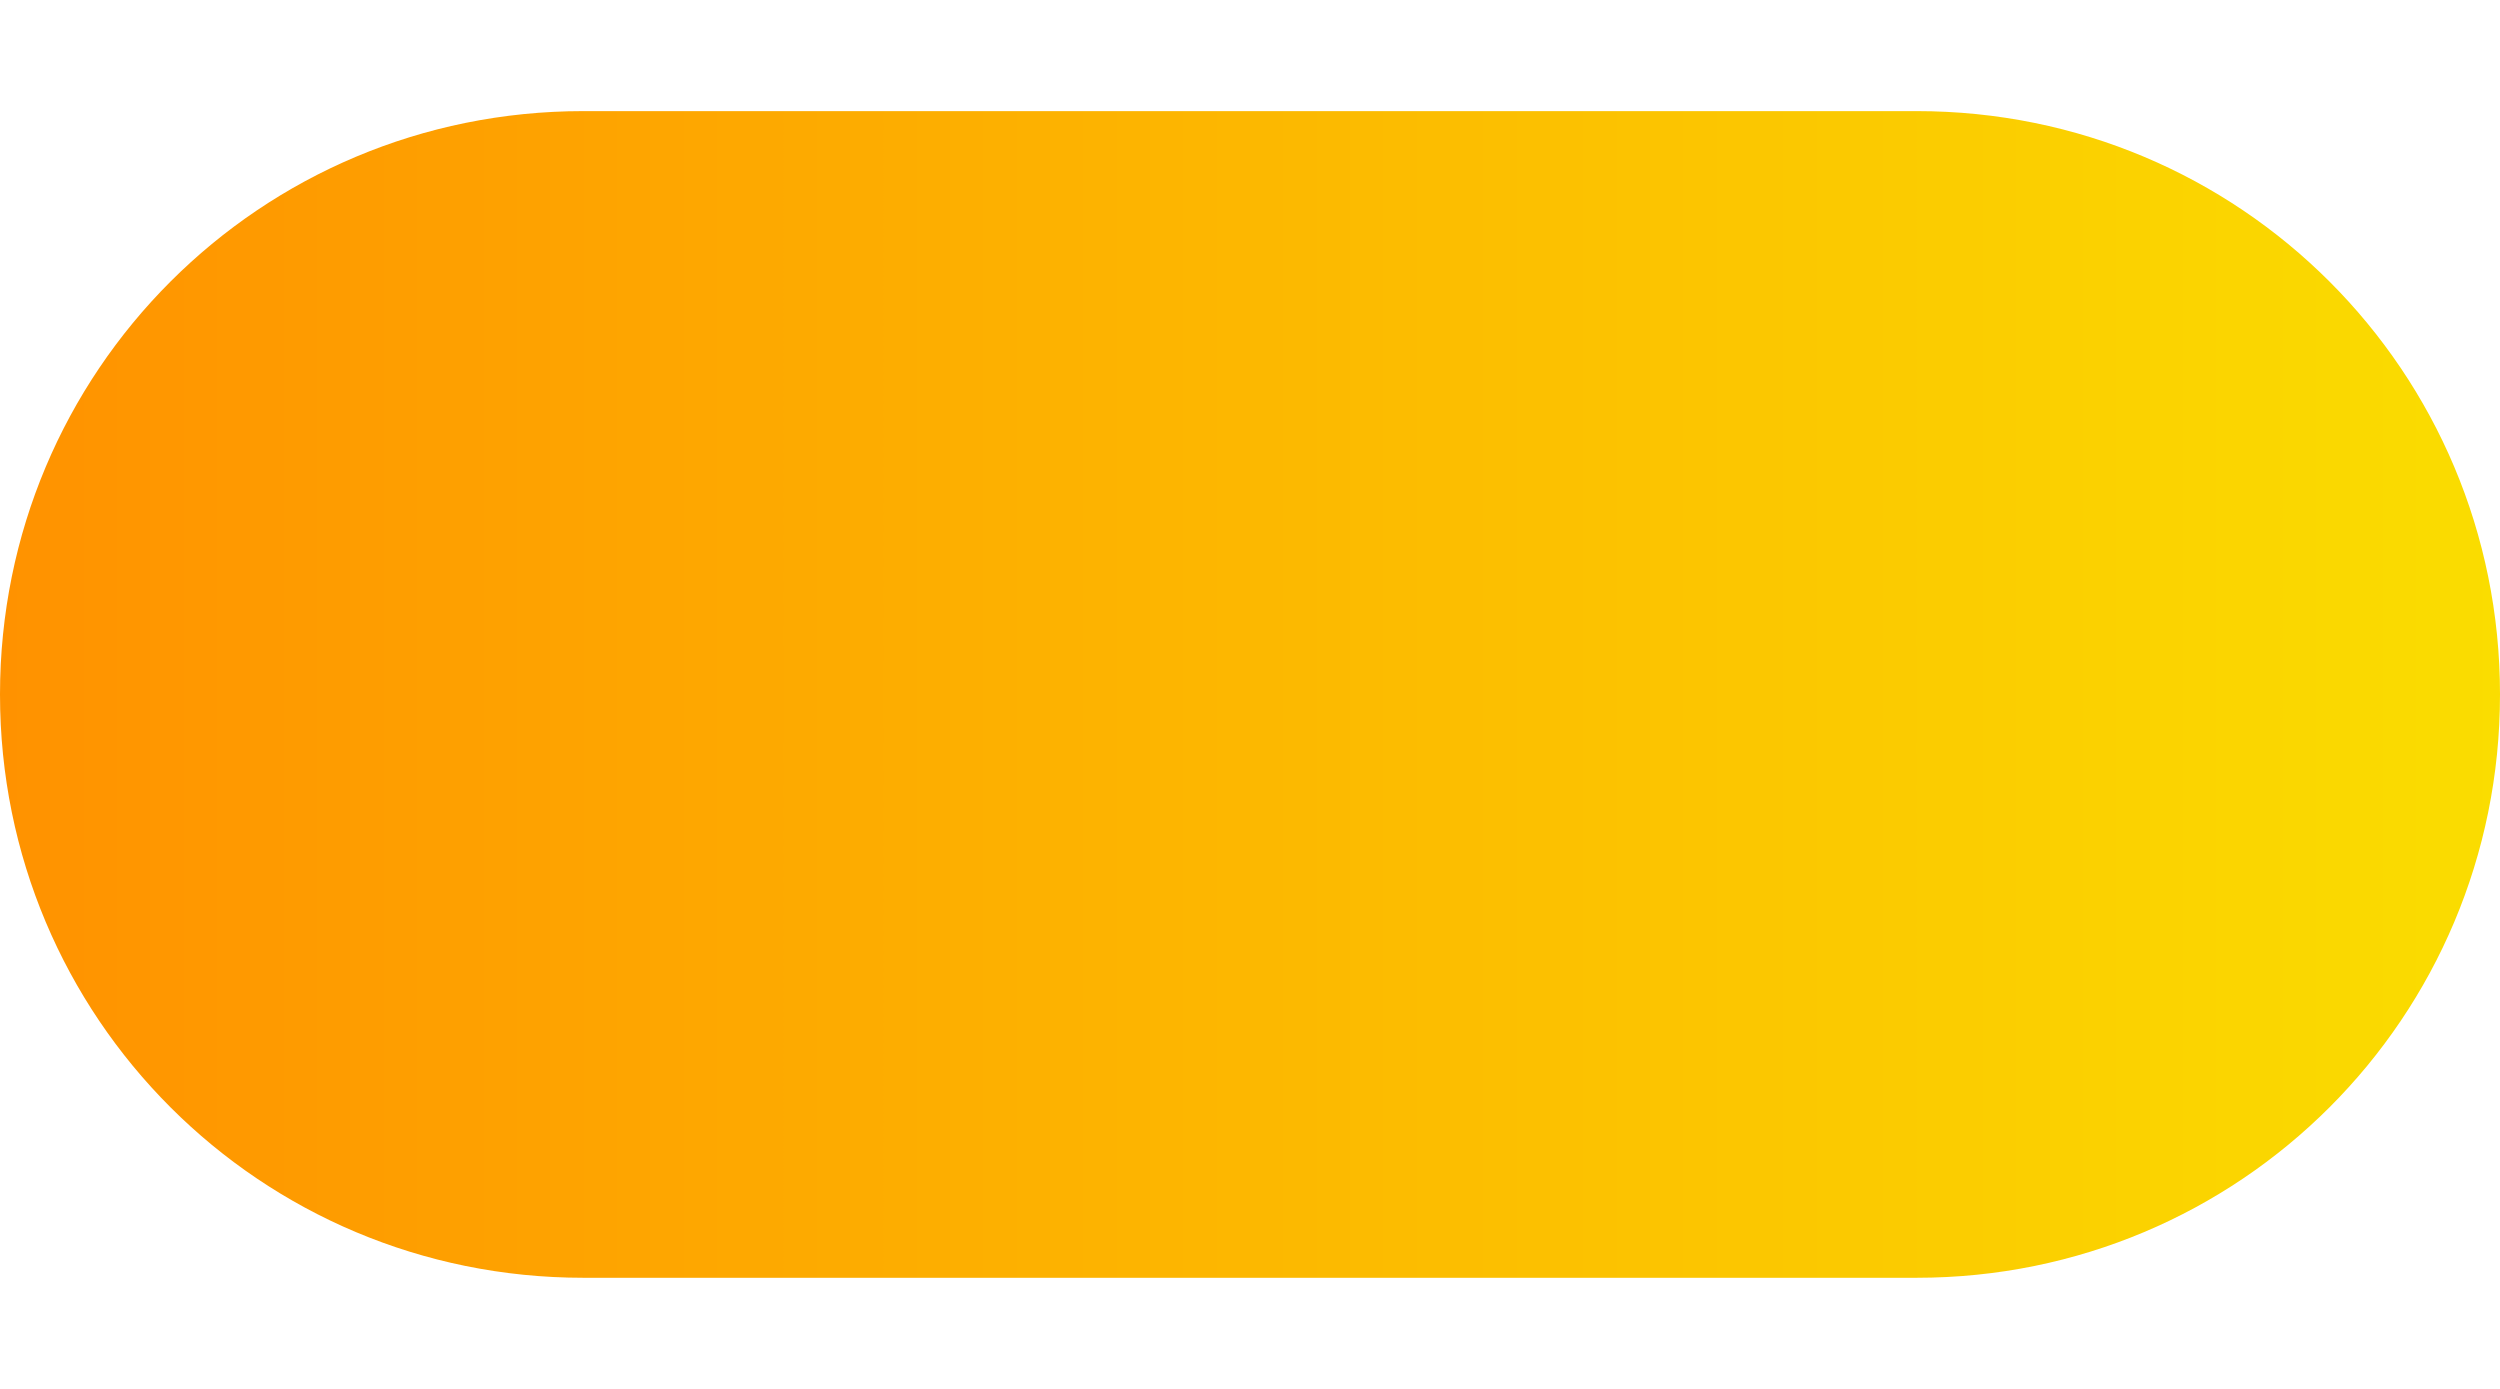 <?xml version="1.0" encoding="UTF-8" standalone="no"?>
<!-- Generator: Gravit.io -->

<svg
   style="isolation:isolate"
   viewBox="0 0 45 25"
   width="45"
   height="25"
   version="1.1"
   id="svg4"
   sodipodi:docname="switch-on.svg"
   inkscape:version="1.3.2 (091e20ef0f, 2023-11-25)"
   xmlns:inkscape="http://www.inkscape.org/namespaces/inkscape"
   xmlns:sodipodi="http://sodipodi.sourceforge.net/DTD/sodipodi-0.dtd"
   xmlns:xlink="http://www.w3.org/1999/xlink"
   xmlns="http://www.w3.org/2000/svg"
   xmlns:svg="http://www.w3.org/2000/svg">
  <defs
     id="defs8">
    <linearGradient
       id="linearGradient1"
       inkscape:collect="always">
      <stop
         style="stop-color:#ff9200;stop-opacity:1;"
         offset="0"
         id="stop1" />
      <stop
         style="stop-color:#fadd00;stop-opacity:1;"
         offset="1"
         id="stop2" />
    </linearGradient>
    <linearGradient
       inkscape:collect="always"
       xlink:href="#linearGradient1"
       id="linearGradient2"
       x1="0"
       y1="12.5"
       x2="45"
       y2="12.5"
       gradientUnits="userSpaceOnUse" />
  </defs>
  <sodipodi:namedview
     id="namedview6"
     pagecolor="#ffffff"
     bordercolor="#000000"
     borderopacity="0.25"
     inkscape:showpageshadow="2"
     inkscape:pageopacity="0.0"
     inkscape:pagecheckerboard="0"
     inkscape:deskcolor="#d1d1d1"
     showgrid="false"
     inkscape:zoom="17.908555"
     inkscape:cx="2.9594794"
     inkscape:cy="13.12222"
     inkscape:window-width="2560"
     inkscape:window-height="1372"
     inkscape:window-x="0"
     inkscape:window-y="0"
     inkscape:window-maximized="1"
     inkscape:current-layer="svg4"
     showguides="true">
    <sodipodi:guide
       position="5.301,16.337"
       orientation="1,0"
       id="guide24204"
       inkscape:locked="false" />
    <sodipodi:guide
       position="-27.848,13.845"
       orientation="1,0"
       id="guide24206"
       inkscape:locked="false" />
    <sodipodi:guide
       position="42.049,6.171"
       orientation="1,0"
       id="guide24208"
       inkscape:locked="false" />
    <sodipodi:guide
       position="35.514,10.482"
       orientation="1,0"
       id="guide29402"
       inkscape:locked="false" />
  </sodipodi:namedview>
  <path
     id="rect27178"
     style="fill:url(#linearGradient2);stroke-width:0;fill-opacity:1"
     d="m 10.5,2 h 24 C 40.317,2 45,6.683 45,12.5 45,18.317 40.317,23 34.5,23 h -24 C 4.683,23 0,18.317 0,12.5 0,6.683 4.683,2 10.5,2 Z" />
</svg>
